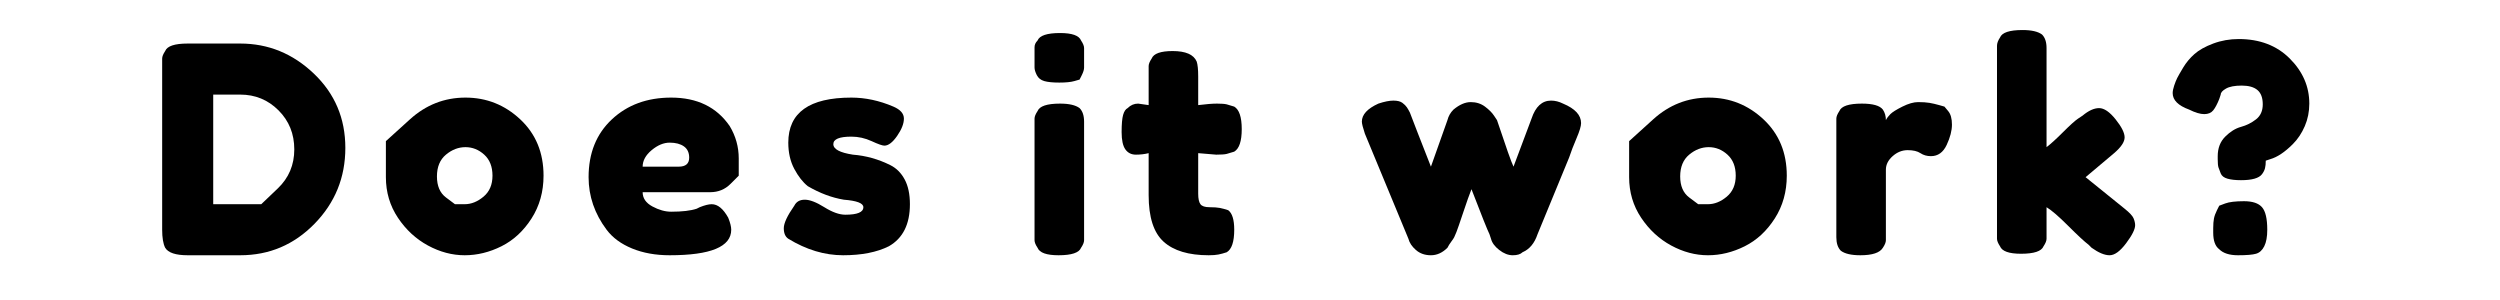 <?xml version="1.0" encoding="utf-8" ?>
<svg baseProfile="full" height="200" version="1.1" width="1665.0" xmlns="http://www.w3.org/2000/svg" xmlns:ev="http://www.w3.org/2001/xml-events" xmlns:xlink="http://www.w3.org/1999/xlink"><defs /><path d="M 125,29 L 160,29 Q 188,29 209,49 T 230,98.5 T 209.5,149 T 160,170 L 125,170 Q 113,170 110,165 Q 108,161 108,153 L 108,46 Q 108,41 108,39 T 110,34 Q 112,29 125,29 M 174,136 L 185,125.5 Q 196,115 196,99.5 T 185.5,73.5 T 160,63 L 142,63 L 142,136 L 160,136 L 174,136" fill="#000000" /><path d="M 257,94 L 273,79.5 Q 289,65 310,65 T 346.5,79.5 T 362,117 Q 362,133 354,145.5 T 334,164 T 309.5,170 T 285,163.5 T 265,145 T 257,118 L 257,94 M 303,136 L 309.5,136 Q 316,136 322,131 T 328,117 T 322.5,103 T 310,98 T 297,103 T 291,117.5 T 297,131.5 L 303,136" fill="#000000" /><path d="M 492,117 L 486.5,122.5 Q 481,128 473,128 L 428,128 Q 428,134 434.5,137.5 T 447,141 Q 458,141 464,139 L 466,138 Q 471,136 474,136 Q 480,136 485,145 Q 487,150 487,153 Q 487,170 446,170 Q 432,170 421,165.5 T 404,153 Q 392,137 392,118 Q 392,94 407.5,79.5 T 447,65 Q 473,65 486,84 Q 492,94 492,105.5 L 492,117 M 452,111 Q 459,111 459,105 Q 459,100 455.5,97.5 T 446,95 T 434,100 T 428,111 L 452,111" fill="#000000" /><path d="M 525,159 Q 522,157 522,152 T 529,137 Q 531,133 536,133 T 549,138 T 563,143 Q 575,143 575,138 Q 575,134 562,133 Q 550,131 538,124 Q 533,120 529,112.5 T 525,95 Q 525,65 567,65 Q 581,65 595,71 Q 602,74 602,79 T 597.5,90.5 T 589,97 Q 587,97 580.5,94 T 567,91 Q 555,91 555,96 T 568,103 Q 581,104 593,110 Q 599,113 602.5,119.5 T 606,136 T 602.5,153 T 592,164 Q 580,170 561.5,170 T 525,159" fill="#000000" /><path d="M 689,86 Q 689,81 689,79 T 691,74 Q 693,69 706,69 Q 715,69 719,72 Q 722,75 722,81 Q 722,82 722,86 L 722,153 Q 722,158 722,160 T 720,165 Q 718,170 705,170 Q 693,170 691,165 Q 689,162 689,160 T 689,153 L 689,86 M 719,53 L 715.5,54 Q 712,55 705.5,55 T 695.5,54 T 690.5,50 T 689,45 T 689,38.5 T 689,31.5 T 691,27 Q 693,22 706,22 Q 718,22 720,27 Q 722,30 722,32 T 722,38.5 T 722,45 T 720.5,50 L 719,53" fill="#000000" /><path d="M 810,103 L 798,102 L 798,129 Q 798,134 799.5,136 T 805.5,138 T 812.5,138.5 T 818,140 Q 822,143 822,153 Q 822,165 817,168 Q 814,169 811.5,169.5 T 805,170 Q 785,170 775,161 T 765,130 L 765,102 Q 761,103 756.5,103 T 749.5,99.5 T 747,88 T 748,76.5 T 751,72 Q 754,69 758,69 L 765,70 L 765,50 Q 765,46 765,44 T 767,39 Q 769,34 781,34 Q 794,34 797,41 Q 798,44 798,51 L 798,70 Q 806,69 810.5,69 T 817,69.5 T 822,71 Q 827,74 827,86 T 822,101 Q 819,102 817,102.5 T 810,103" fill="#000000" /><path d="M 1041,69 Q 1053,74 1053,82 Q 1053,85 1050,92 T 1045,105 L 1024,156 Q 1021,165 1014,168 Q 1012,170 1007.5,170 T 998.5,166.5 T 993,159 L 992,156 Q 990,152 980,126 Q 978,131 974.5,141.5 T 970,154.5 T 968.5,158 T 966.5,161 T 964,165 Q 959,170 953,170 T 943,166.5 T 938,159 L 909,89 Q 907,83 907,81 Q 907,74 918,69 Q 924,67 928,67 T 934,68.5 T 937,71.5 T 939,75 Q 942,83 953,111 L 964,80 Q 965,76 968,73 Q 974,68 979.5,68 T 989,71 T 995,77 L 997,80 Q 1006,107 1008,111 L 1020,79 Q 1024,67 1033,67 Q 1037,67 1041,69" fill="#000000" /><path d="M 1085,94 L 1101,79.5 Q 1117,65 1138,65 T 1174.5,79.5 T 1190,117 Q 1190,133 1182,145.5 T 1162,164 T 1137.5,170 T 1113,163.5 T 1093,145 T 1085,118 L 1085,94 M 1131,136 L 1137.5,136 Q 1144,136 1150,131 T 1156,117 T 1150.5,103 T 1138,98 T 1125,103 T 1119,117.5 T 1125,131.5 L 1131,136" fill="#000000" /><path d="M 1295,71 L 1297.5,74 Q 1300,77 1300,83 T 1296.5,96.5 T 1286,104 Q 1282,104 1279,102 T 1270.5,100 T 1260.5,104 T 1256,113 L 1256,153 Q 1256,158 1256,160 T 1254,165 Q 1251,170 1239,170 Q 1230,170 1226,167 Q 1223,164 1223,158 Q 1223,157 1223,153 L 1223,86 Q 1223,81 1223,79 T 1225,74 Q 1227,69 1240,69 Q 1251,69 1254,73 Q 1256,76 1256,80 Q 1257,78 1259,76 T 1267,71 T 1277.5,68 T 1285,68.5 T 1291.5,70 L 1295,71" fill="#000000" /><path d="M 1389,118 L 1415,139 Q 1420,143 1421,145.5 T 1422,150 Q 1422,154 1416,162 T 1405,170 T 1393,165 L 1391,163 Q 1387,160 1377.5,150.5 T 1363,138 L 1363,152 Q 1363,157 1363,159 T 1361,164 Q 1359,169 1346,169 Q 1334,169 1332,164 Q 1330,161 1330,159 T 1330,152 L 1330,37 Q 1330,33 1330,30.5 T 1332,25 Q 1334,20 1347,20 Q 1356,20 1360,23 Q 1363,26 1363,32 Q 1363,34 1363,37 L 1363,98 Q 1367,95 1374,88 T 1384,79 L 1387,77 Q 1393,72 1398,72 T 1409,79.5 T 1415,91.5 T 1408,102 L 1389,118" fill="#000000" /><path d="M 1477,106 L 1477,104 Q 1477,96 1482,91 T 1492.5,84.5 T 1502.5,79.5 T 1507,69.5 T 1503.5,60 T 1493,57 T 1482.5,59 T 1479,63 L 1478,66 Q 1476,71 1474,73.5 T 1468,76 T 1458,73 Q 1447,69 1447,62 Q 1447,60 1448,57 T 1450,52 T 1454,45 T 1461.5,36 T 1474,29 T 1491,26 Q 1512,26 1525,39 T 1538,69 Q 1538,77 1535,84 T 1527,96 Q 1519,104 1512,106 L 1509,107 Q 1509,110 1508.5,112 T 1506.5,116 T 1501.5,119 T 1492.5,120 T 1483.5,119 T 1479,115.5 T 1477.5,111.5 T 1477,106 M 1478,137 L 1482,135.5 Q 1486,134 1494.5,134 T 1506.5,138 T 1510,153 Q 1510,160 1508,164 T 1502.5,169 T 1490.5,170 T 1478,166 Q 1474,163 1474,155 L 1474,152 Q 1474,148 1474.5,145.5 T 1476.5,140 L 1478,137" fill="#000000" /></svg>
